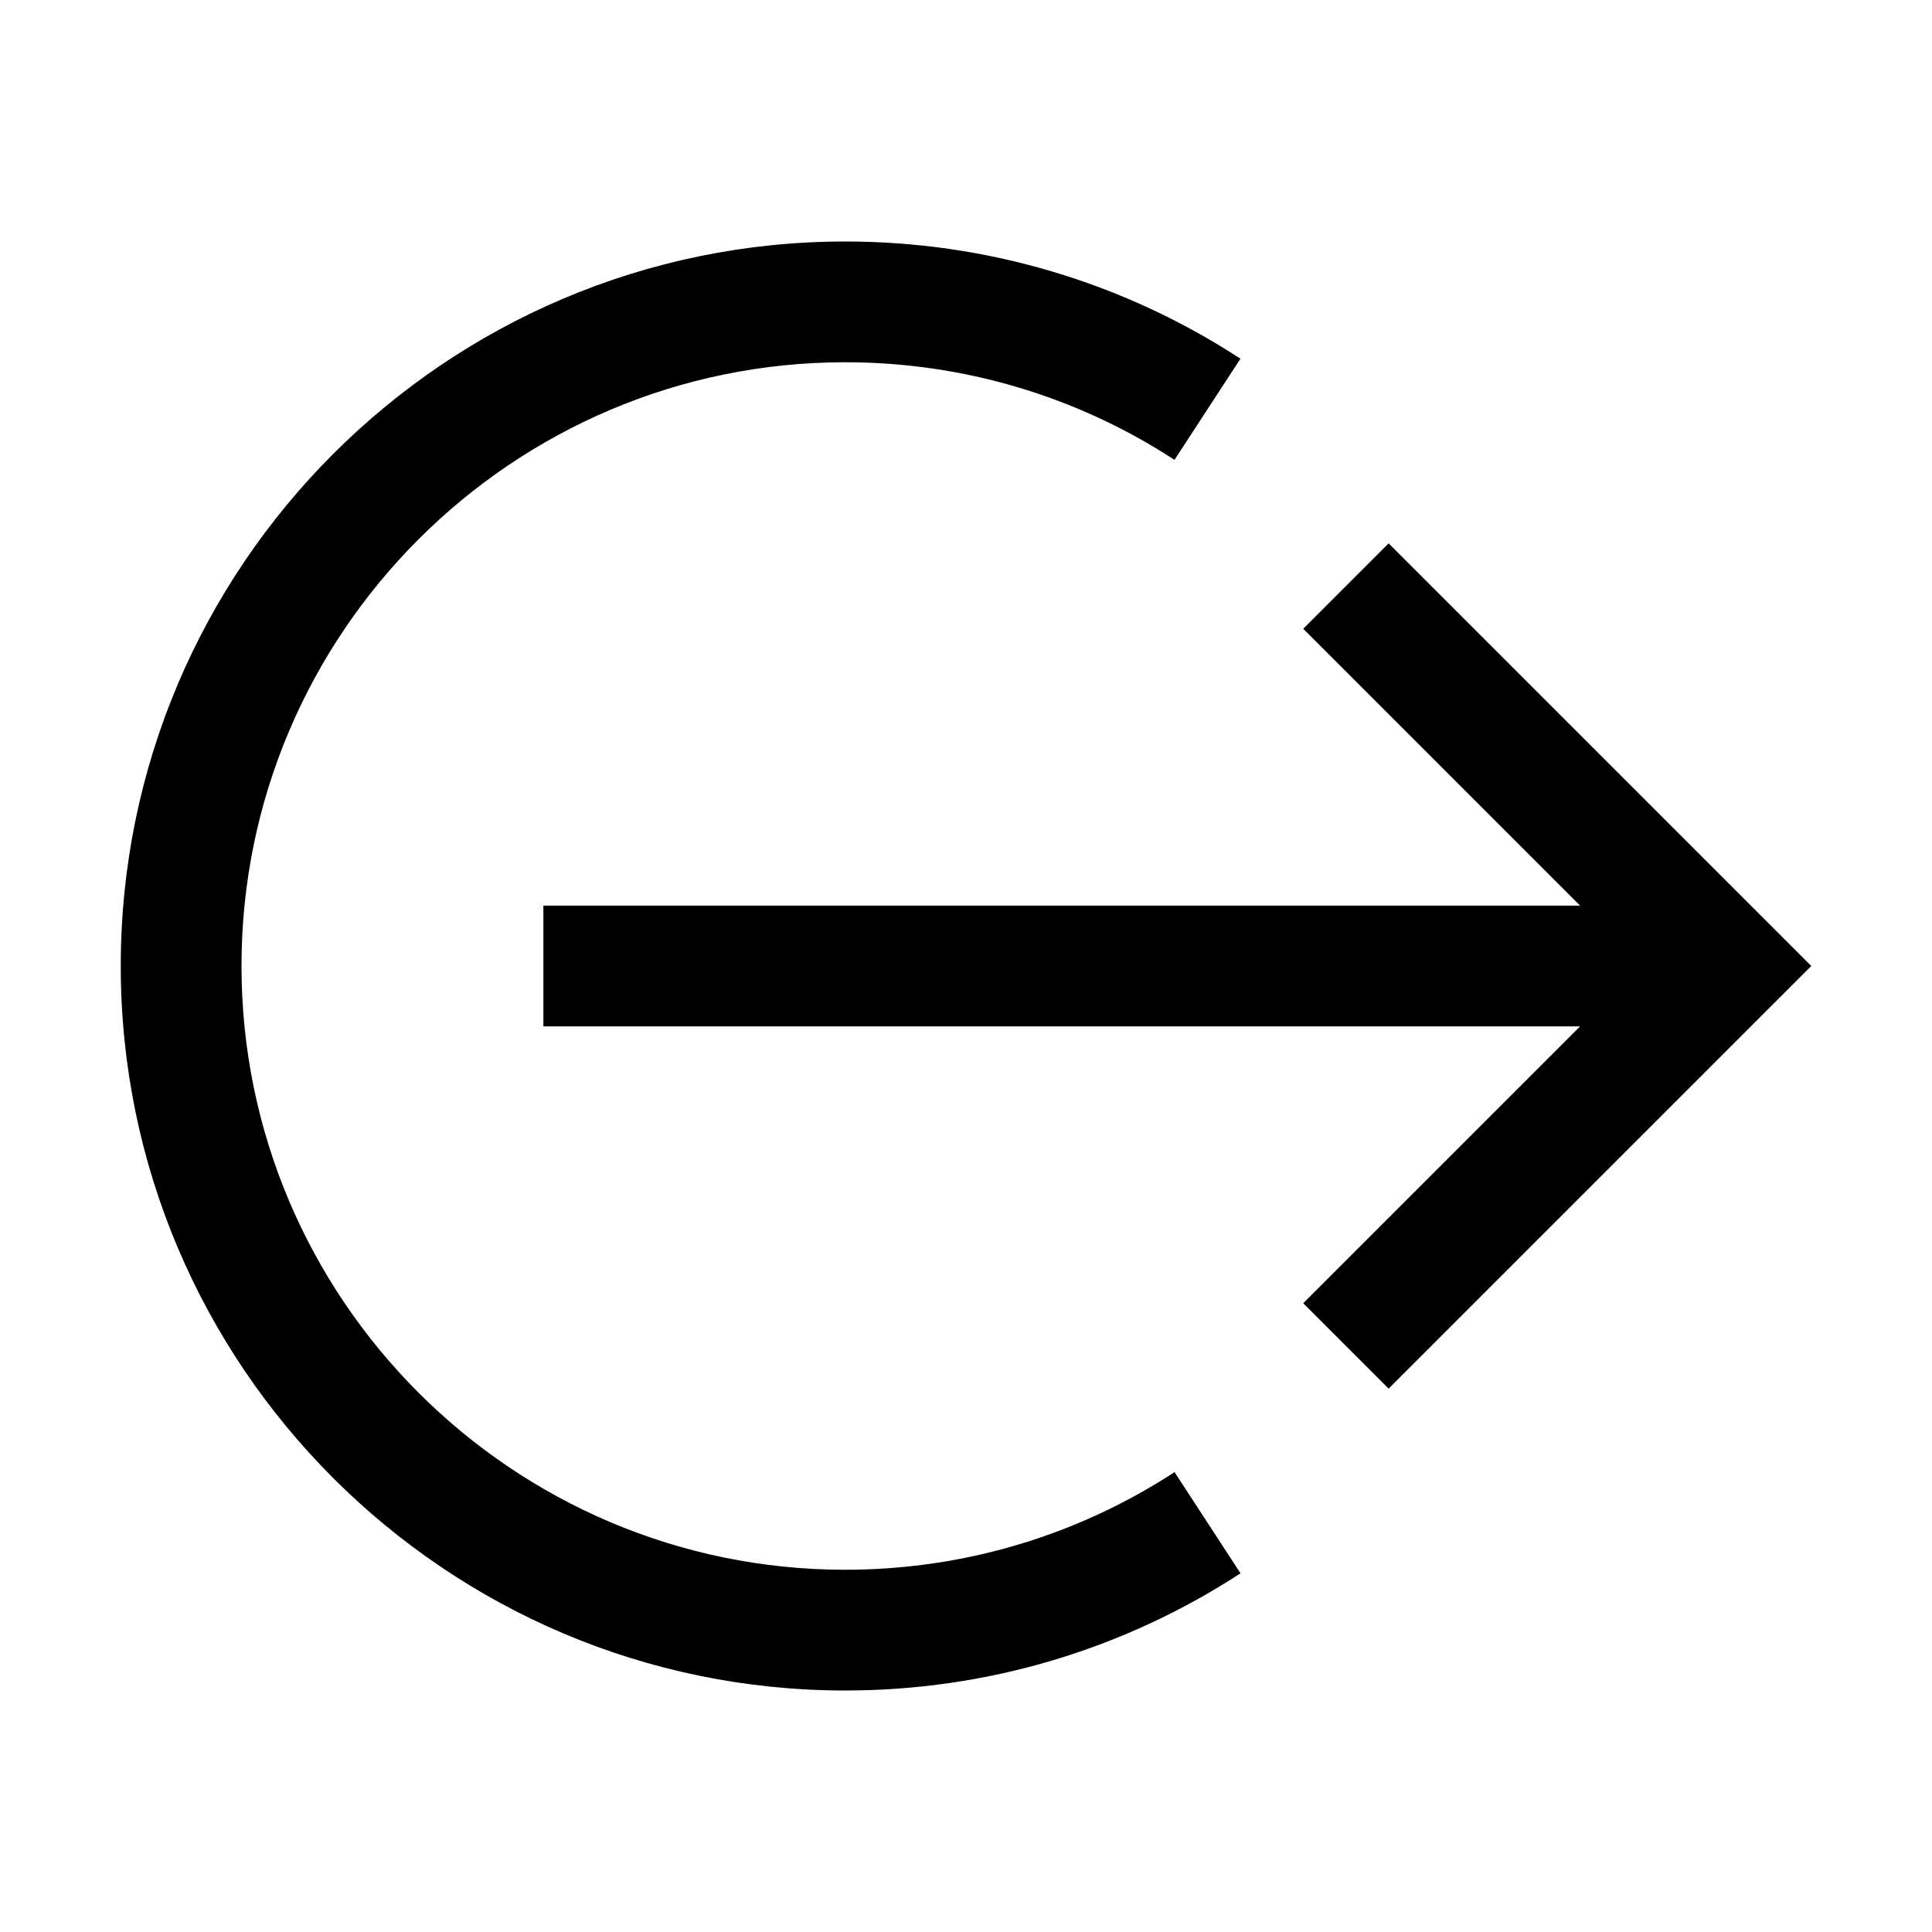 <svg id="Port-Output--Streamline-Carbon.svg" xmlns="http://www.w3.org/2000/svg" viewBox="0 0 36 36" height="36" width="36"><desc>Port Output Streamline Icon: https://streamlinehq.com</desc><defs></defs><path d="m33.75 18 -7.875 -7.875 -1.591 1.591L29.443 16.875 10.125 16.875l0 2.25 19.318 0 -5.159 5.159L25.875 25.875l7.875 -7.875z" stroke-width="1"></path><path d="M15.75 31.5C8.306 31.5 2.25 25.444 2.25 18S8.306 4.5 15.75 4.5c2.627 0 5.173 0.755 7.364 2.184l-1.229 1.885C20.061 7.379 17.939 6.75 15.75 6.75c-6.203 0 -11.25 5.047 -11.25 11.25s5.047 11.25 11.25 11.25c2.189 0 4.311 -0.629 6.136 -1.819l1.229 1.885C20.923 30.745 18.377 31.5 15.75 31.5Z" stroke-width="1"></path><path id="_Transparent_Rectangle_" d="M0 0h36v36H0Z" fill="none" stroke-width="1"></path></svg>